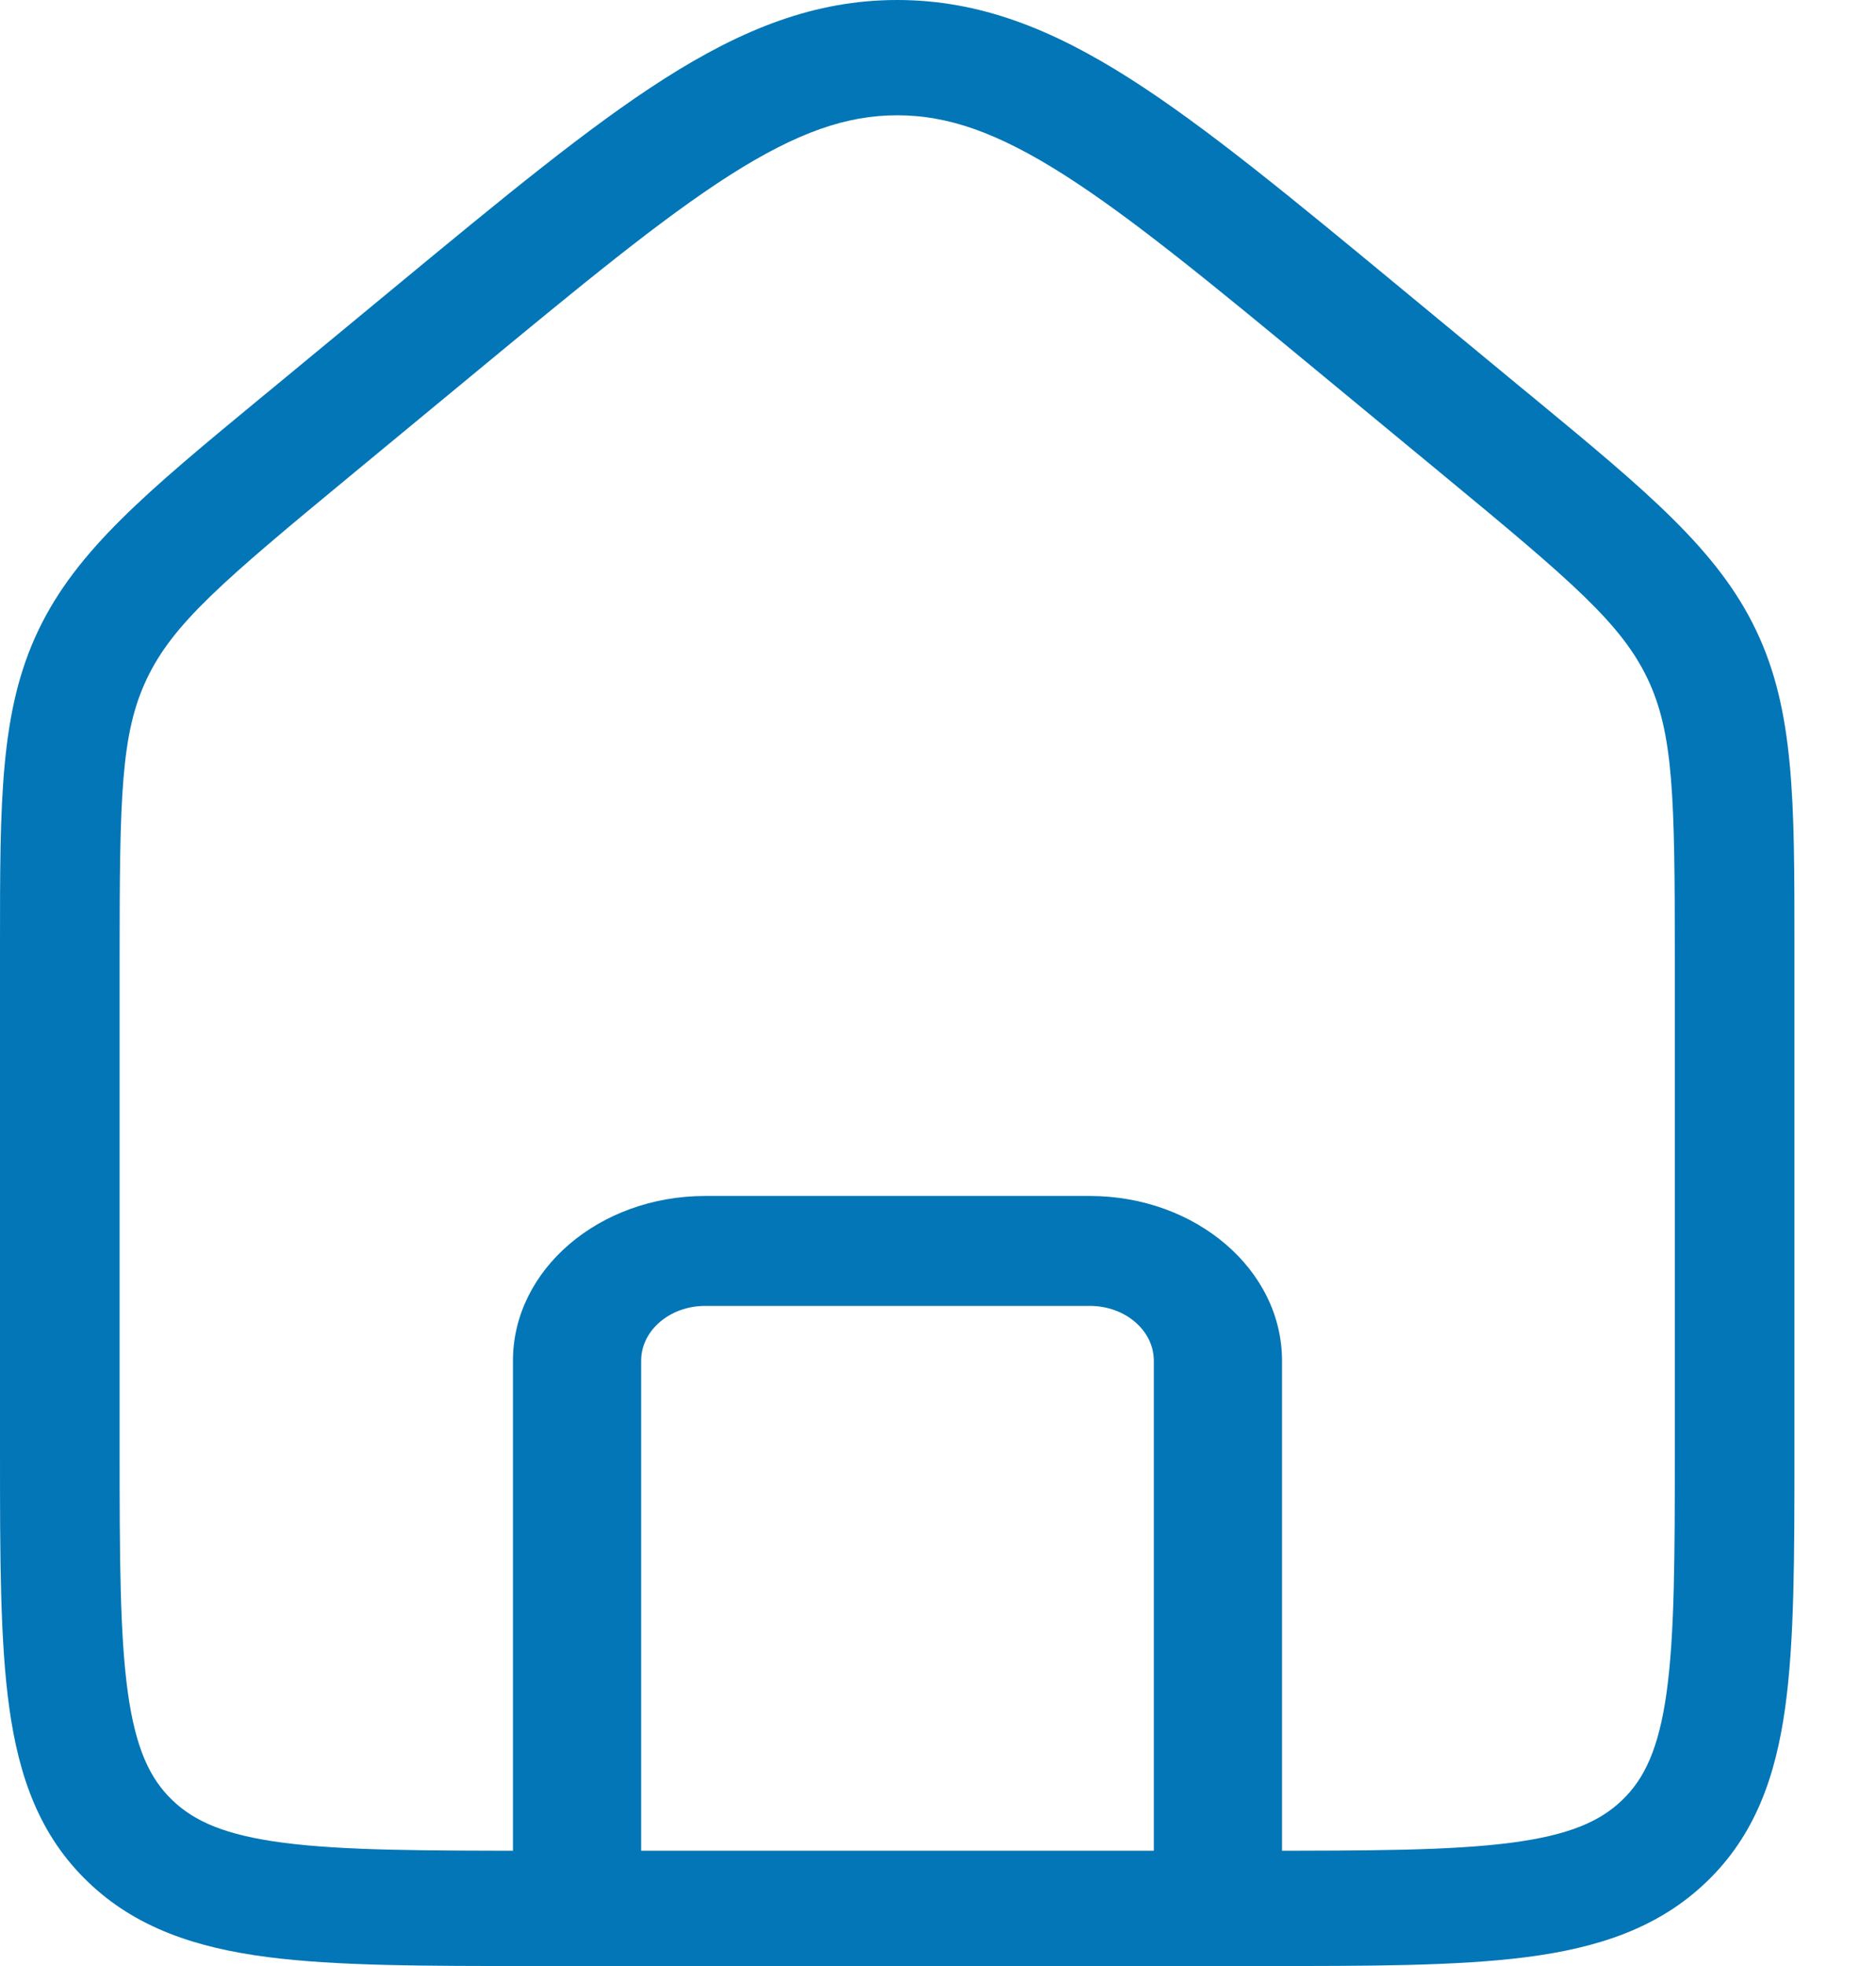 <svg width="21" height="22" viewBox="0 0 21 22" fill="none" xmlns="http://www.w3.org/2000/svg">
<path fill-rule="evenodd" clip-rule="evenodd" d="M8.176 1.956C7.41 2.444 6.511 3.185 5.25 4.227L3.911 5.333C2.484 6.511 1.937 6.981 1.645 7.593C1.353 8.204 1.339 8.91 1.339 10.721V16.193C1.339 17.428 1.341 18.289 1.431 18.939C1.519 19.57 1.68 19.905 1.928 20.143C2.175 20.381 2.521 20.536 3.177 20.621C3.851 20.708 4.745 20.71 6.026 20.71H14.061C15.342 20.71 16.236 20.708 16.91 20.621C17.566 20.536 17.912 20.381 18.159 20.143C18.407 19.905 18.568 19.57 18.656 18.939C18.746 18.289 18.748 17.428 18.748 16.193V10.721C18.748 8.91 18.733 8.204 18.442 7.593C18.149 6.981 17.603 6.511 16.176 5.333L14.837 4.227C13.576 3.185 12.677 2.444 11.911 1.956C11.16 1.479 10.606 1.29 10.043 1.29C9.481 1.29 8.927 1.479 8.176 1.956ZM7.438 0.88C8.307 0.327 9.119 0 10.043 0C10.967 0 11.78 0.327 12.649 0.88C13.493 1.417 14.455 2.212 15.673 3.218L17.047 4.353C17.088 4.387 17.129 4.42 17.169 4.453C18.432 5.496 19.229 6.154 19.658 7.054C20.088 7.953 20.087 8.964 20.087 10.567C20.087 10.618 20.087 10.669 20.087 10.721V16.24C20.087 17.417 20.087 18.365 19.983 19.111C19.875 19.885 19.644 20.537 19.106 21.055C18.569 21.573 17.892 21.796 17.089 21.9C16.315 22 15.331 22 14.11 22H5.977C4.756 22 3.772 22 2.998 21.9C2.195 21.796 1.518 21.573 0.981 21.055C0.443 20.537 0.212 19.885 0.104 19.111C1.89867e-05 18.365 3.38336e-05 17.417 5.22715e-05 16.24L5.27504e-05 10.721C5.27504e-05 10.669 3.92612e-05 10.618 2.59316e-05 10.567C-0 8.964 -0.001 7.953 0.429 7.054C0.858 6.154 1.655 5.496 2.918 4.453C2.958 4.42 2.999 4.387 3.04 4.353L4.414 3.218C5.632 2.212 6.594 1.417 7.438 0.88Z" fill="#0276B6"/>
<path fill-rule="evenodd" clip-rule="evenodd" d="M5.742 15.227C5.742 14.209 6.706 13.383 7.894 13.383H12.199C13.387 13.383 14.351 14.209 14.351 15.227V21.377C14.351 21.716 14.03 21.991 13.633 21.991C13.237 21.991 12.916 21.716 12.916 21.377V15.227C12.916 14.888 12.595 14.613 12.199 14.613H7.894C7.498 14.613 7.177 14.888 7.177 15.227V21.377C7.177 21.716 6.856 21.991 6.46 21.991C6.063 21.991 5.742 21.716 5.742 21.377V15.227Z" fill="#0276B6"/>
</svg>
